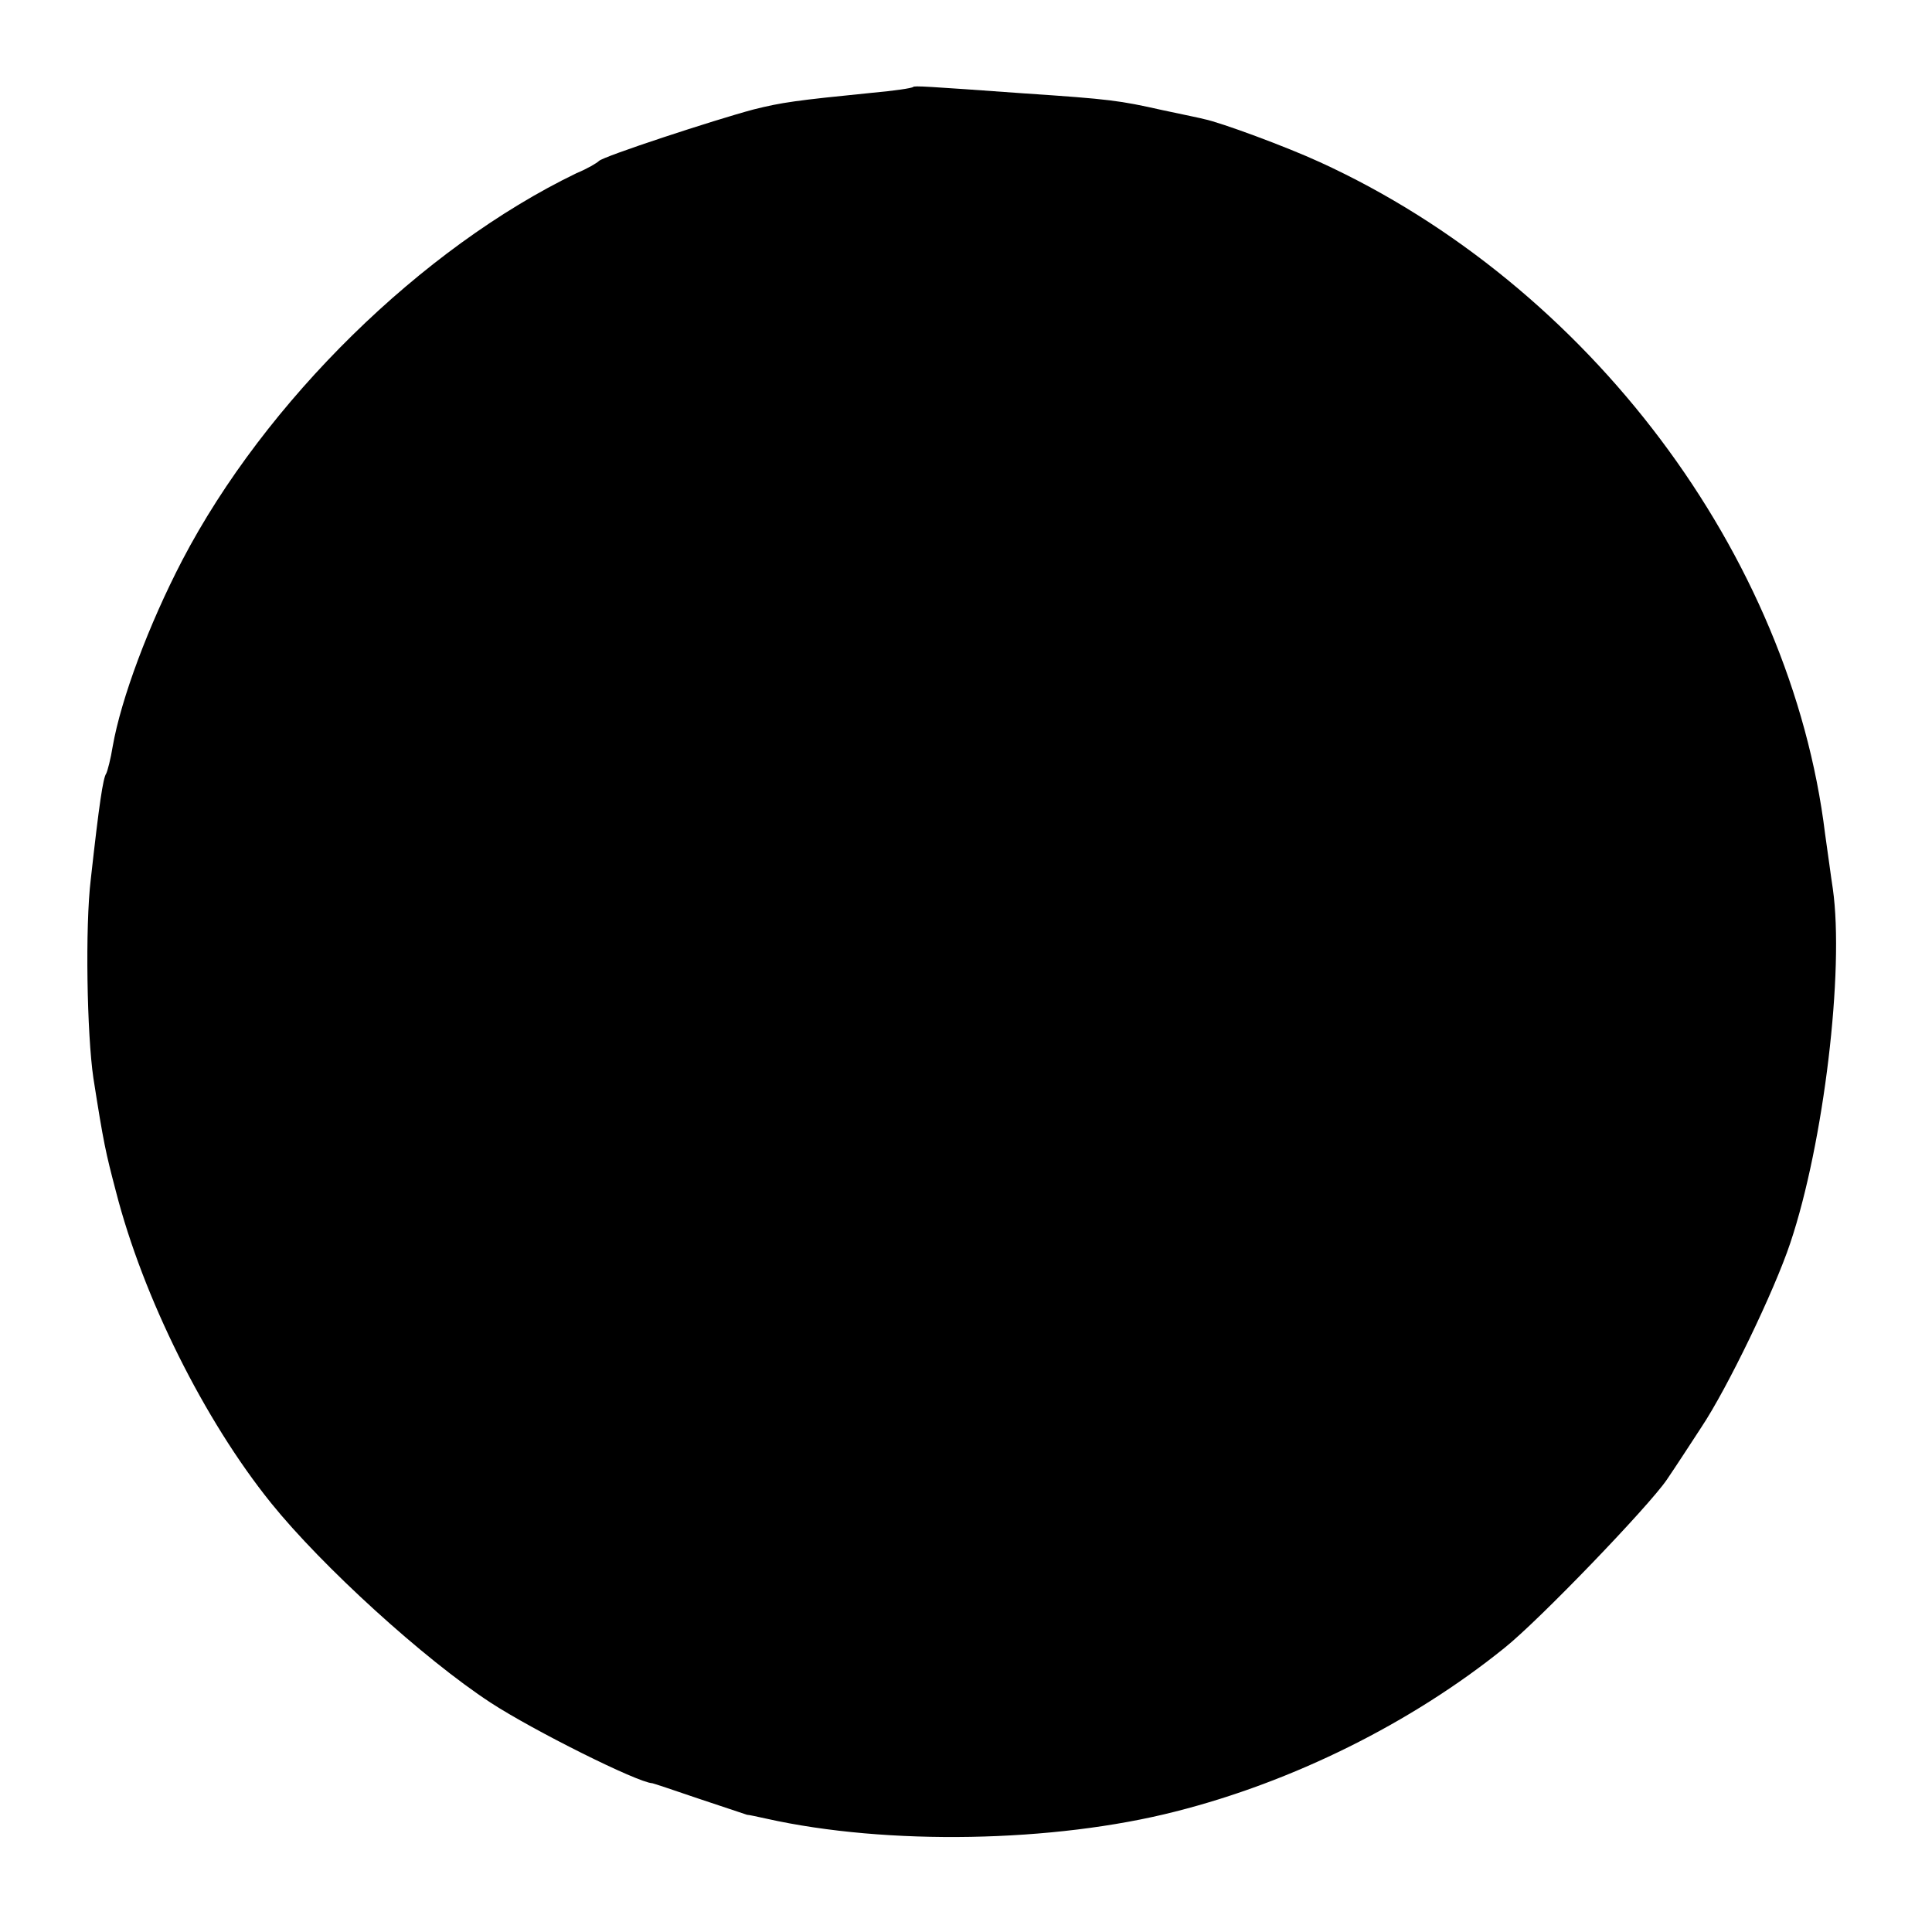 <?xml version="1.0" standalone="no"?>
<!DOCTYPE svg PUBLIC "-//W3C//DTD SVG 20010904//EN"
 "http://www.w3.org/TR/2001/REC-SVG-20010904/DTD/svg10.dtd">
<svg version="1.0" xmlns="http://www.w3.org/2000/svg"
 width="300pt" height="300pt" viewBox="0 0 300 300"
 preserveAspectRatio="xMidYMid meet">
<g transform="translate(0,300) scale(0.1,-0.1)"
fill="#000000" stroke="none">
<path d="M1418 2865 c-2 -2 -30 -6 -63 -9 -120 -12 -141 -15 -185 -26 -60 -16
-234 -73 -240 -80 -3 -3 -18 -12 -35 -19 -240 -116 -483 -354 -612 -601 -52
-100 -95 -215 -108 -289 -3 -19 -8 -38 -10 -42 -5 -7 -11 -47 -24 -164 -9 -74
-6 -241 4 -309 16 -102 19 -115 35 -176 42 -164 137 -355 241 -484 79 -98 237
-242 341 -310 66 -43 228 -124 251 -125 1 0 34 -11 72 -24 39 -13 72 -24 75
-25 3 0 16 -3 30 -6 188 -42 447 -37 635 11 182 46 366 137 511 254 54 43 224
220 252 261 15 22 39 59 54 82 40 60 113 211 138 286 52 155 84 423 66 550 -3
19 -8 58 -12 85 -53 434 -367 852 -784 1043 -52 24 -155 62 -180 67 -3 1 -32
7 -65 14 -67 15 -81 17 -215 26 -153 11 -170 12 -172 10z"/>
</g>
</svg>
